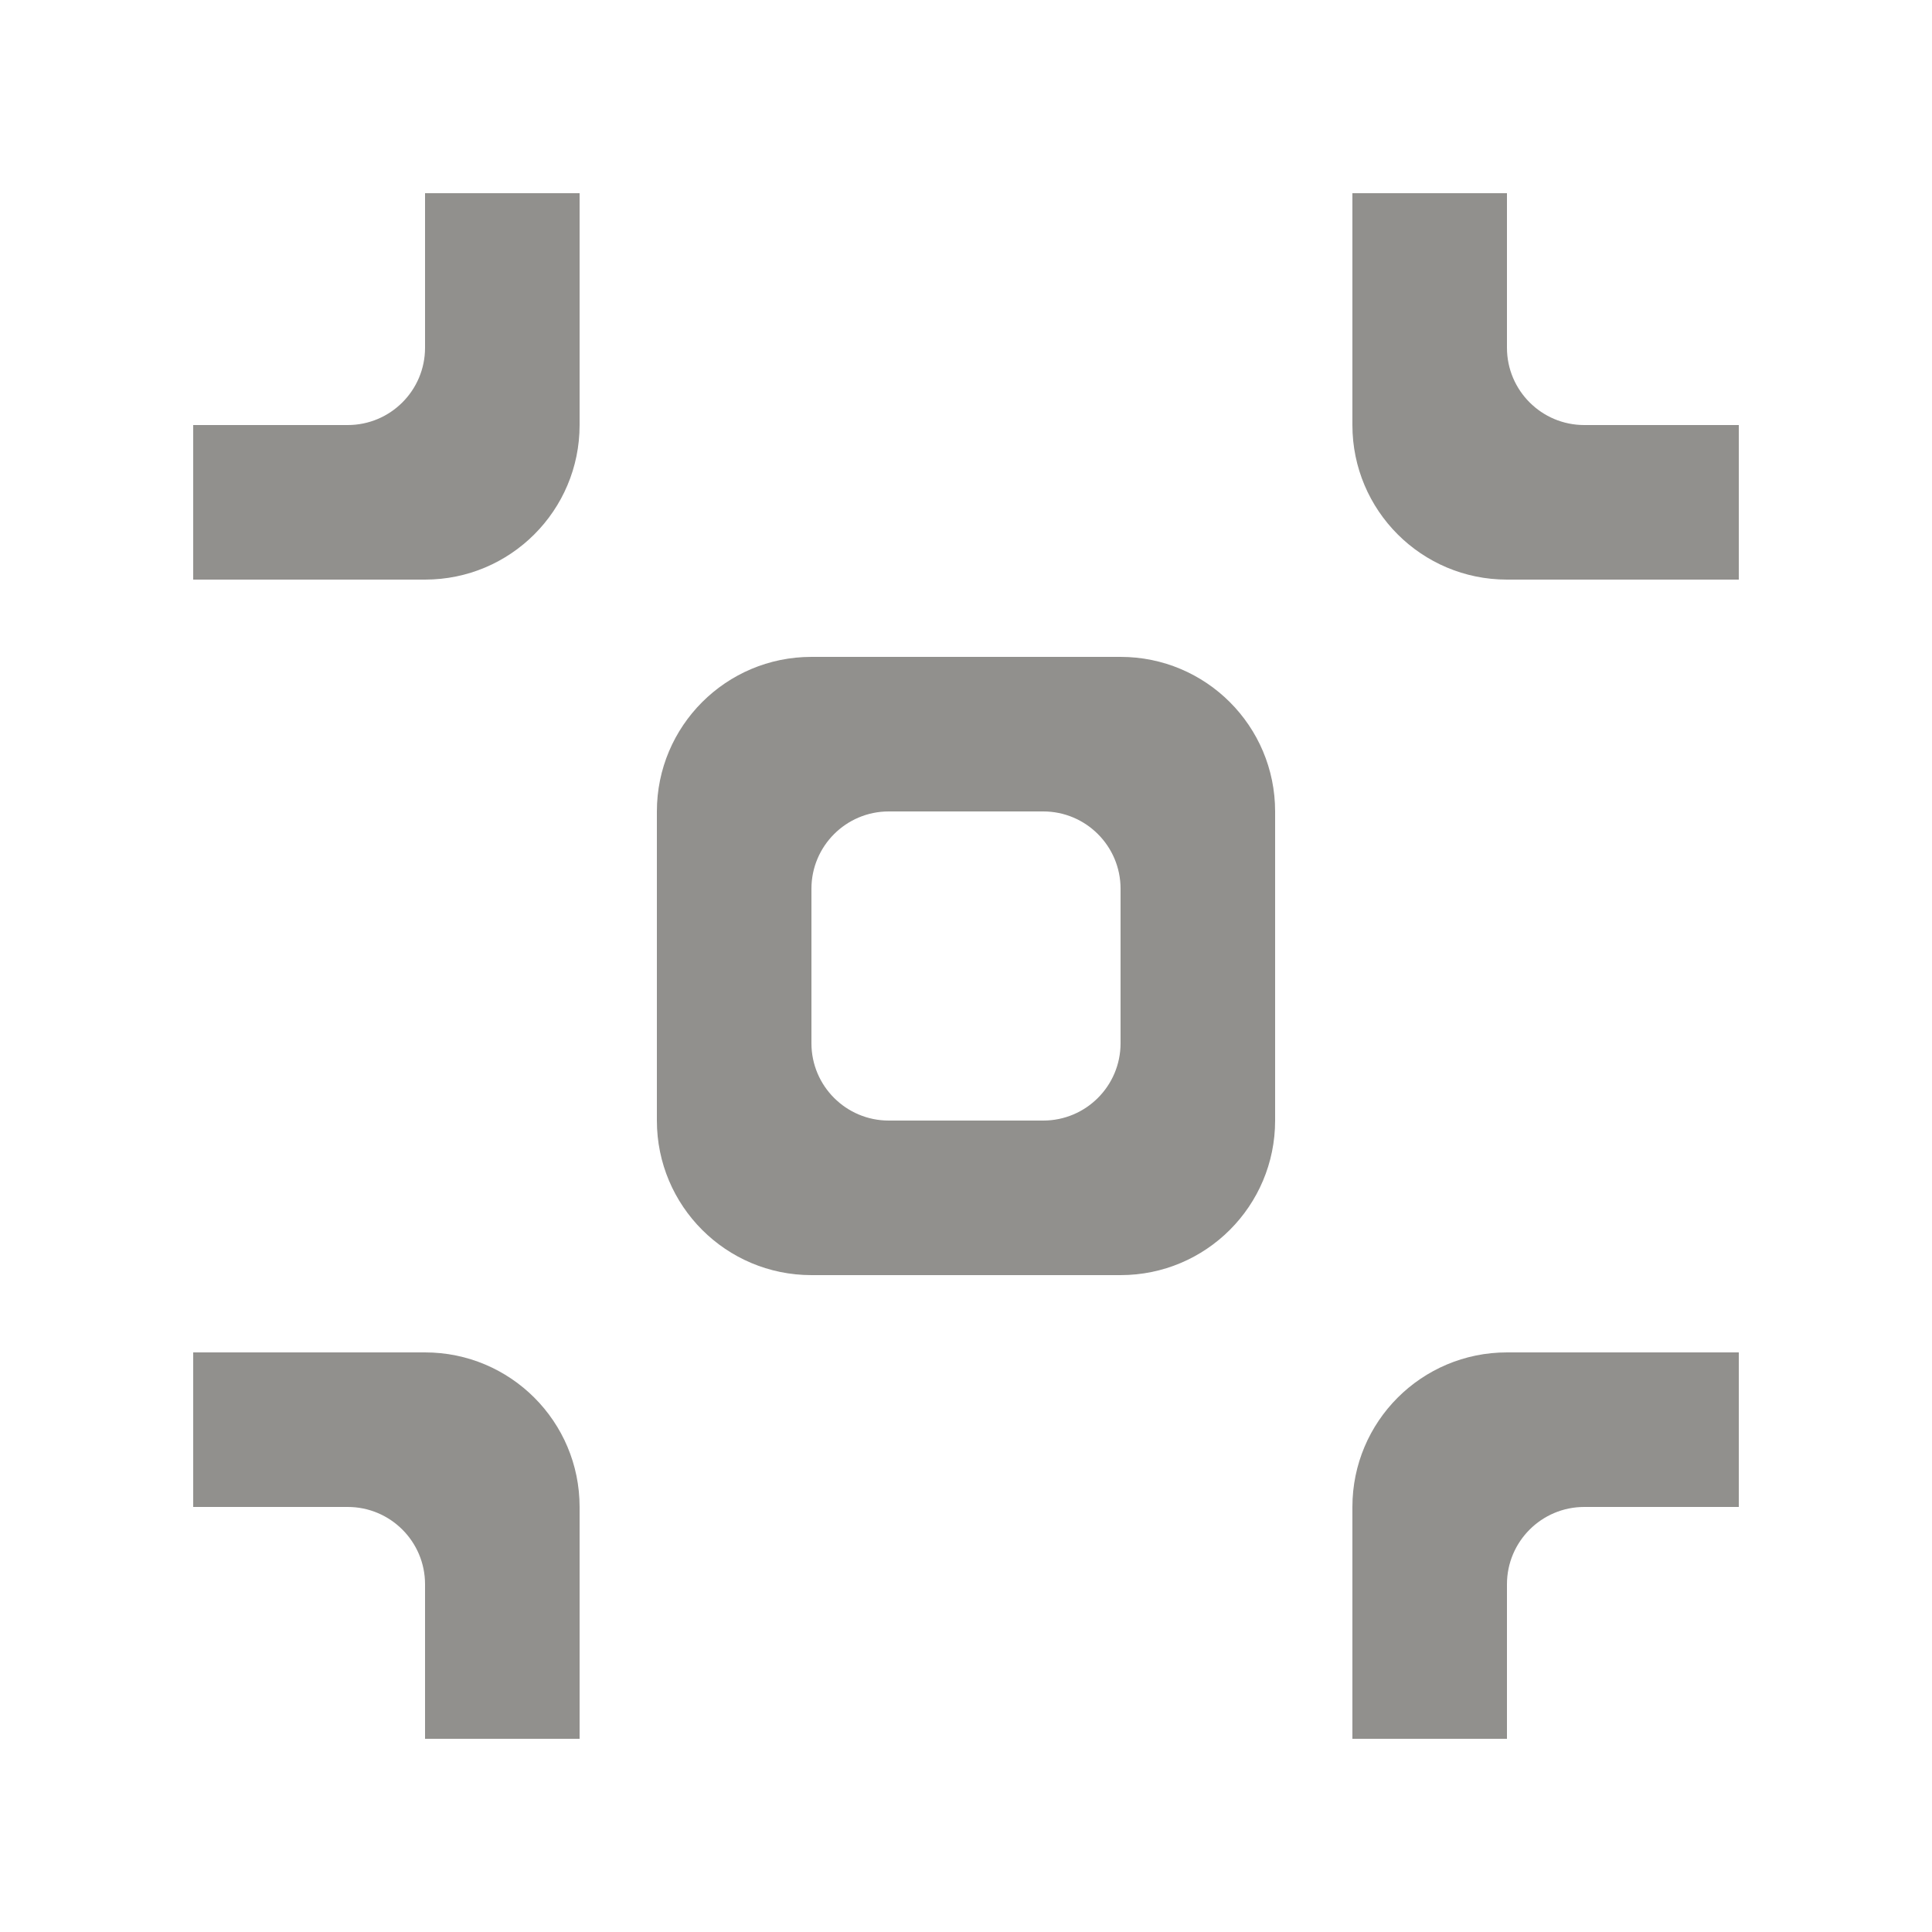 <!-- Generated by IcoMoon.io -->
<svg version="1.1" xmlns="http://www.w3.org/2000/svg" width="40" height="40" viewBox="0 0 40 40">
<title>mp-exit_focus_round-</title>
<path fill="#91908d" d="M23.2 21.6v-3.2c0-0.883-0.717-1.6-1.6-1.6h-3.2c-0.883 0-1.6 0.717-1.6 1.6v3.2c0 0.883 0.717 1.6 1.6 1.6h3.2c0.883 0 1.6-0.717 1.6-1.6v0zM23.2 13.6v0c1.768 0 3.2 1.432 3.2 3.2v6.4c0 1.768-1.432 3.2-3.2 3.2h-6.4c-1.768 0-3.2-1.432-3.2-3.2v-6.4c0-1.768 1.432-3.2 3.2-3.2h6.4zM4 28v3.2h3.2c0.883 0 1.6 0.717 1.6 1.6v3.2h3.2v-4.8c0-1.768-1.432-3.2-3.2-3.2h-4.8zM7.2 8.8h-3.2v3.2h4.8c1.768 0 3.2-1.432 3.2-3.2v-4.8h-3.2v3.2c0 0.883-0.717 1.6-1.6 1.6v0zM31.2 7.2v-3.2h-3.2v4.8c0 1.768 1.432 3.2 3.2 3.2h4.8v-3.2h-3.2c-0.883 0-1.6-0.717-1.6-1.6v0zM31.2 28h4.8v3.2h-3.2c-0.883 0-1.6 0.717-1.6 1.6v3.2h-3.2v-4.8c0-1.768 1.432-3.2 3.2-3.2v0z"></path>
</svg>
